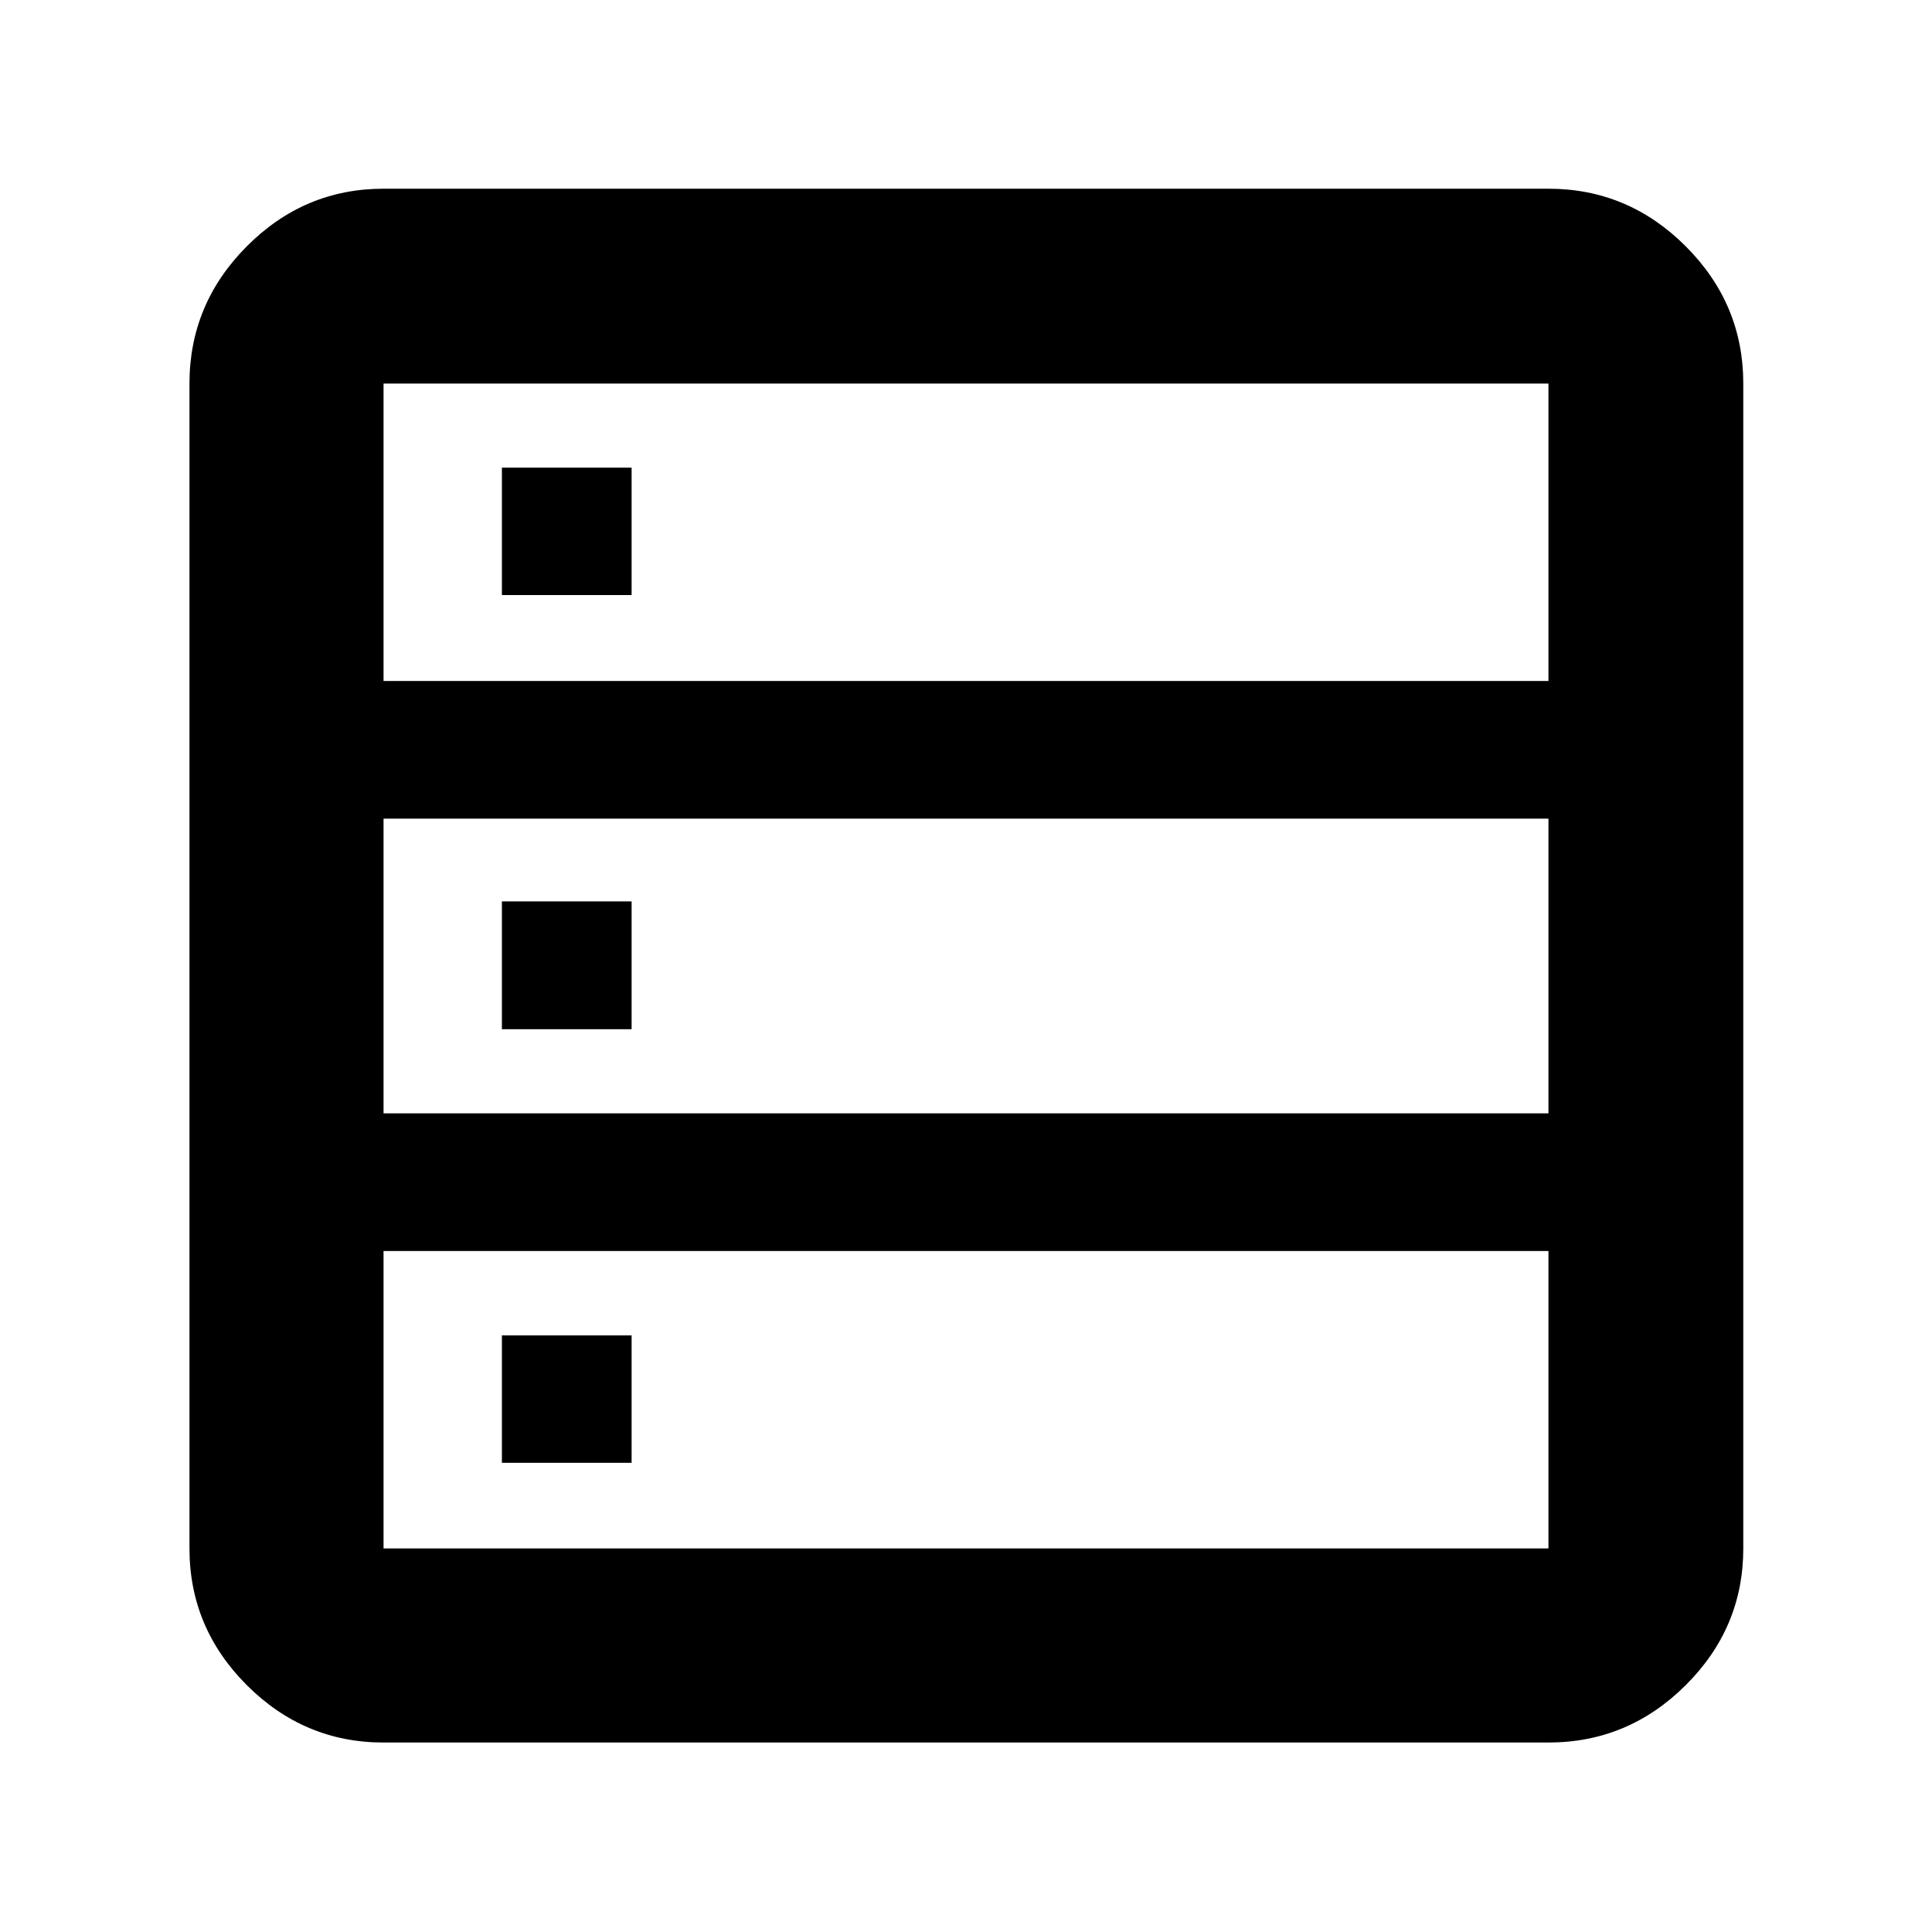 <svg xmlns="http://www.w3.org/2000/svg" height="40" viewBox="0 -960 960 960" width="40"><path d="M190.58-94.15q-39.43 0-67.93-28.5-28.5-28.5-28.5-67.93v-578.84q0-39.59 28.5-68.2t67.93-28.61h578.84q39.59 0 68.2 28.61t28.61 68.2v578.84q0 39.43-28.61 67.93-28.61 28.5-68.2 28.5H190.58Zm0-527.47h578.84v-147.8H190.58v147.8Zm0 214.84h578.84v-146.44H190.58v146.44Zm0 216.2h578.84v-147.8H190.58v147.8Zm58.81-473.74v-63.32h64.45v63.32h-64.45Zm0 215.74v-63.51h64.45v63.51h-64.45Zm0 215.45v-63.32h64.45v63.32h-64.45Z"/></svg>